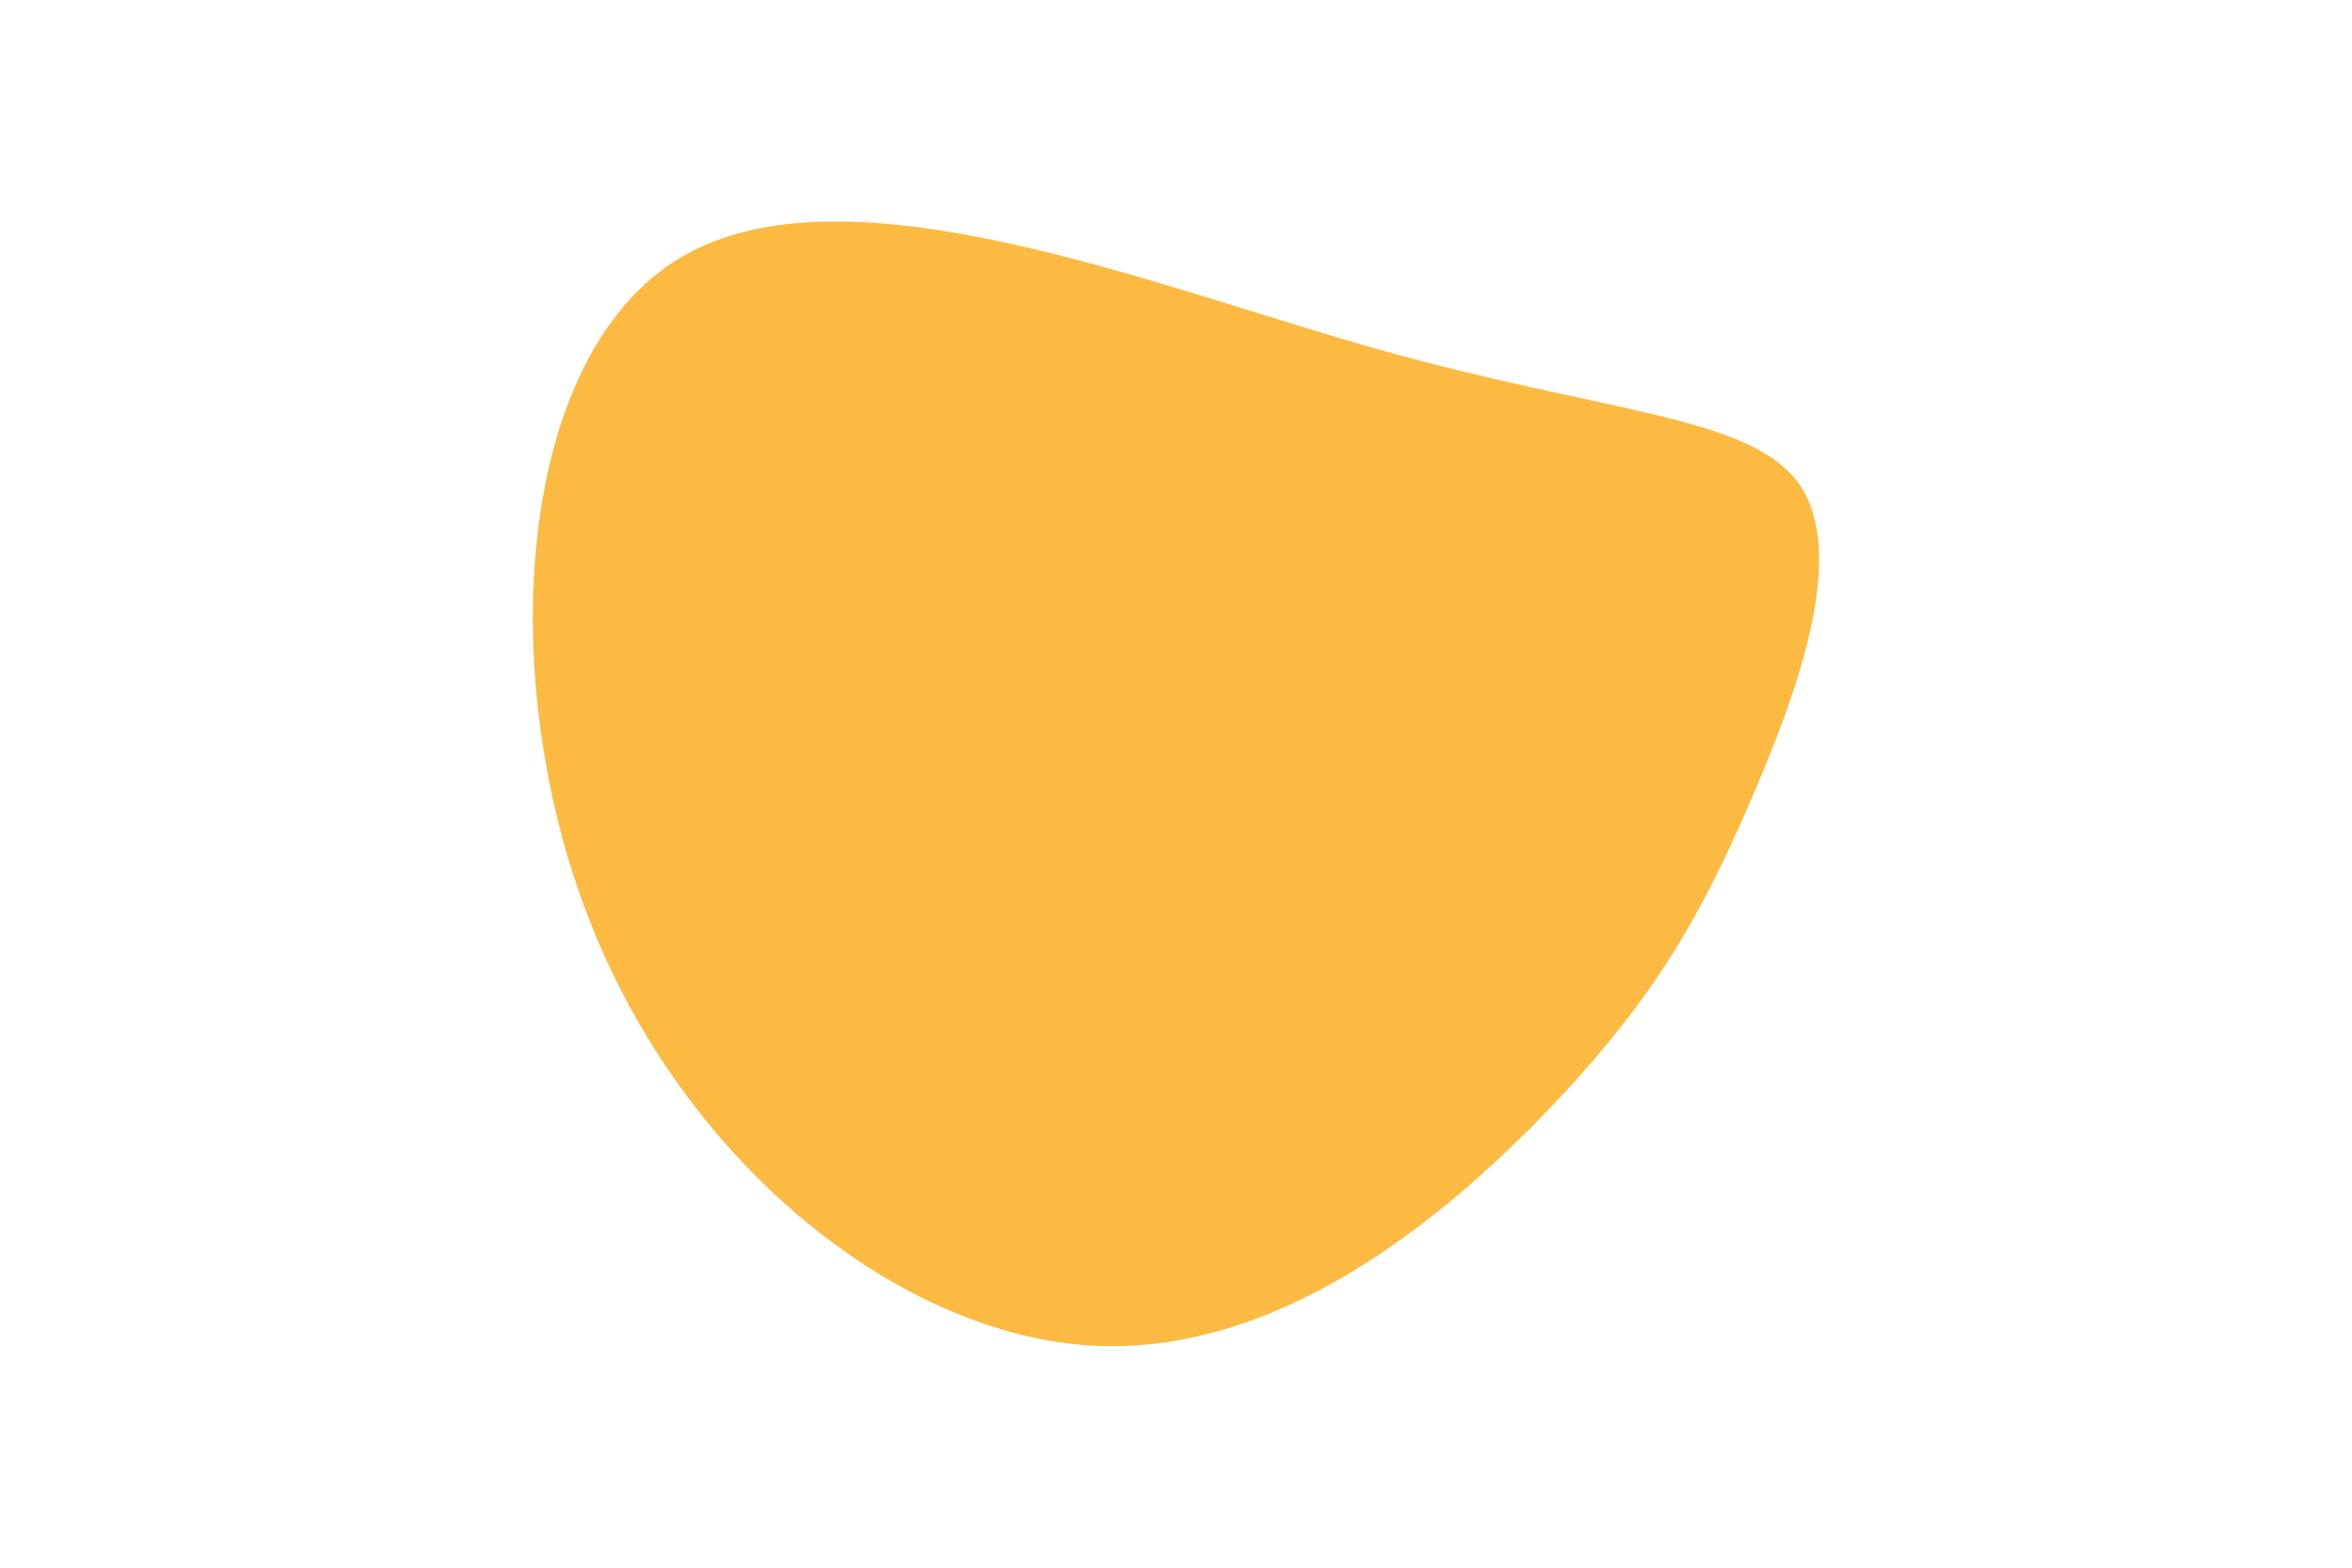 <svg height="600" viewBox="0 0 900 600" width="900" xmlns="http://www.w3.org/2000/svg"><path d="m130.3-107.9c18.3 26.9-1.1 79.9-19.5 122.2s-35.8 73.9-76.5 116.5c-40.8 42.5-105 95.9-177.7 90.4-72.6-5.6-153.8-70.2-189.9-163.7-36.2-93.5-27.3-215.8 35.7-252.8 63.1-37.1 180.3 11.1 267 35.5 86.6 24.4 142.7 25.1 160.9 51.9" fill="#fcba42" transform="translate(558.443 293.632)"/></svg>